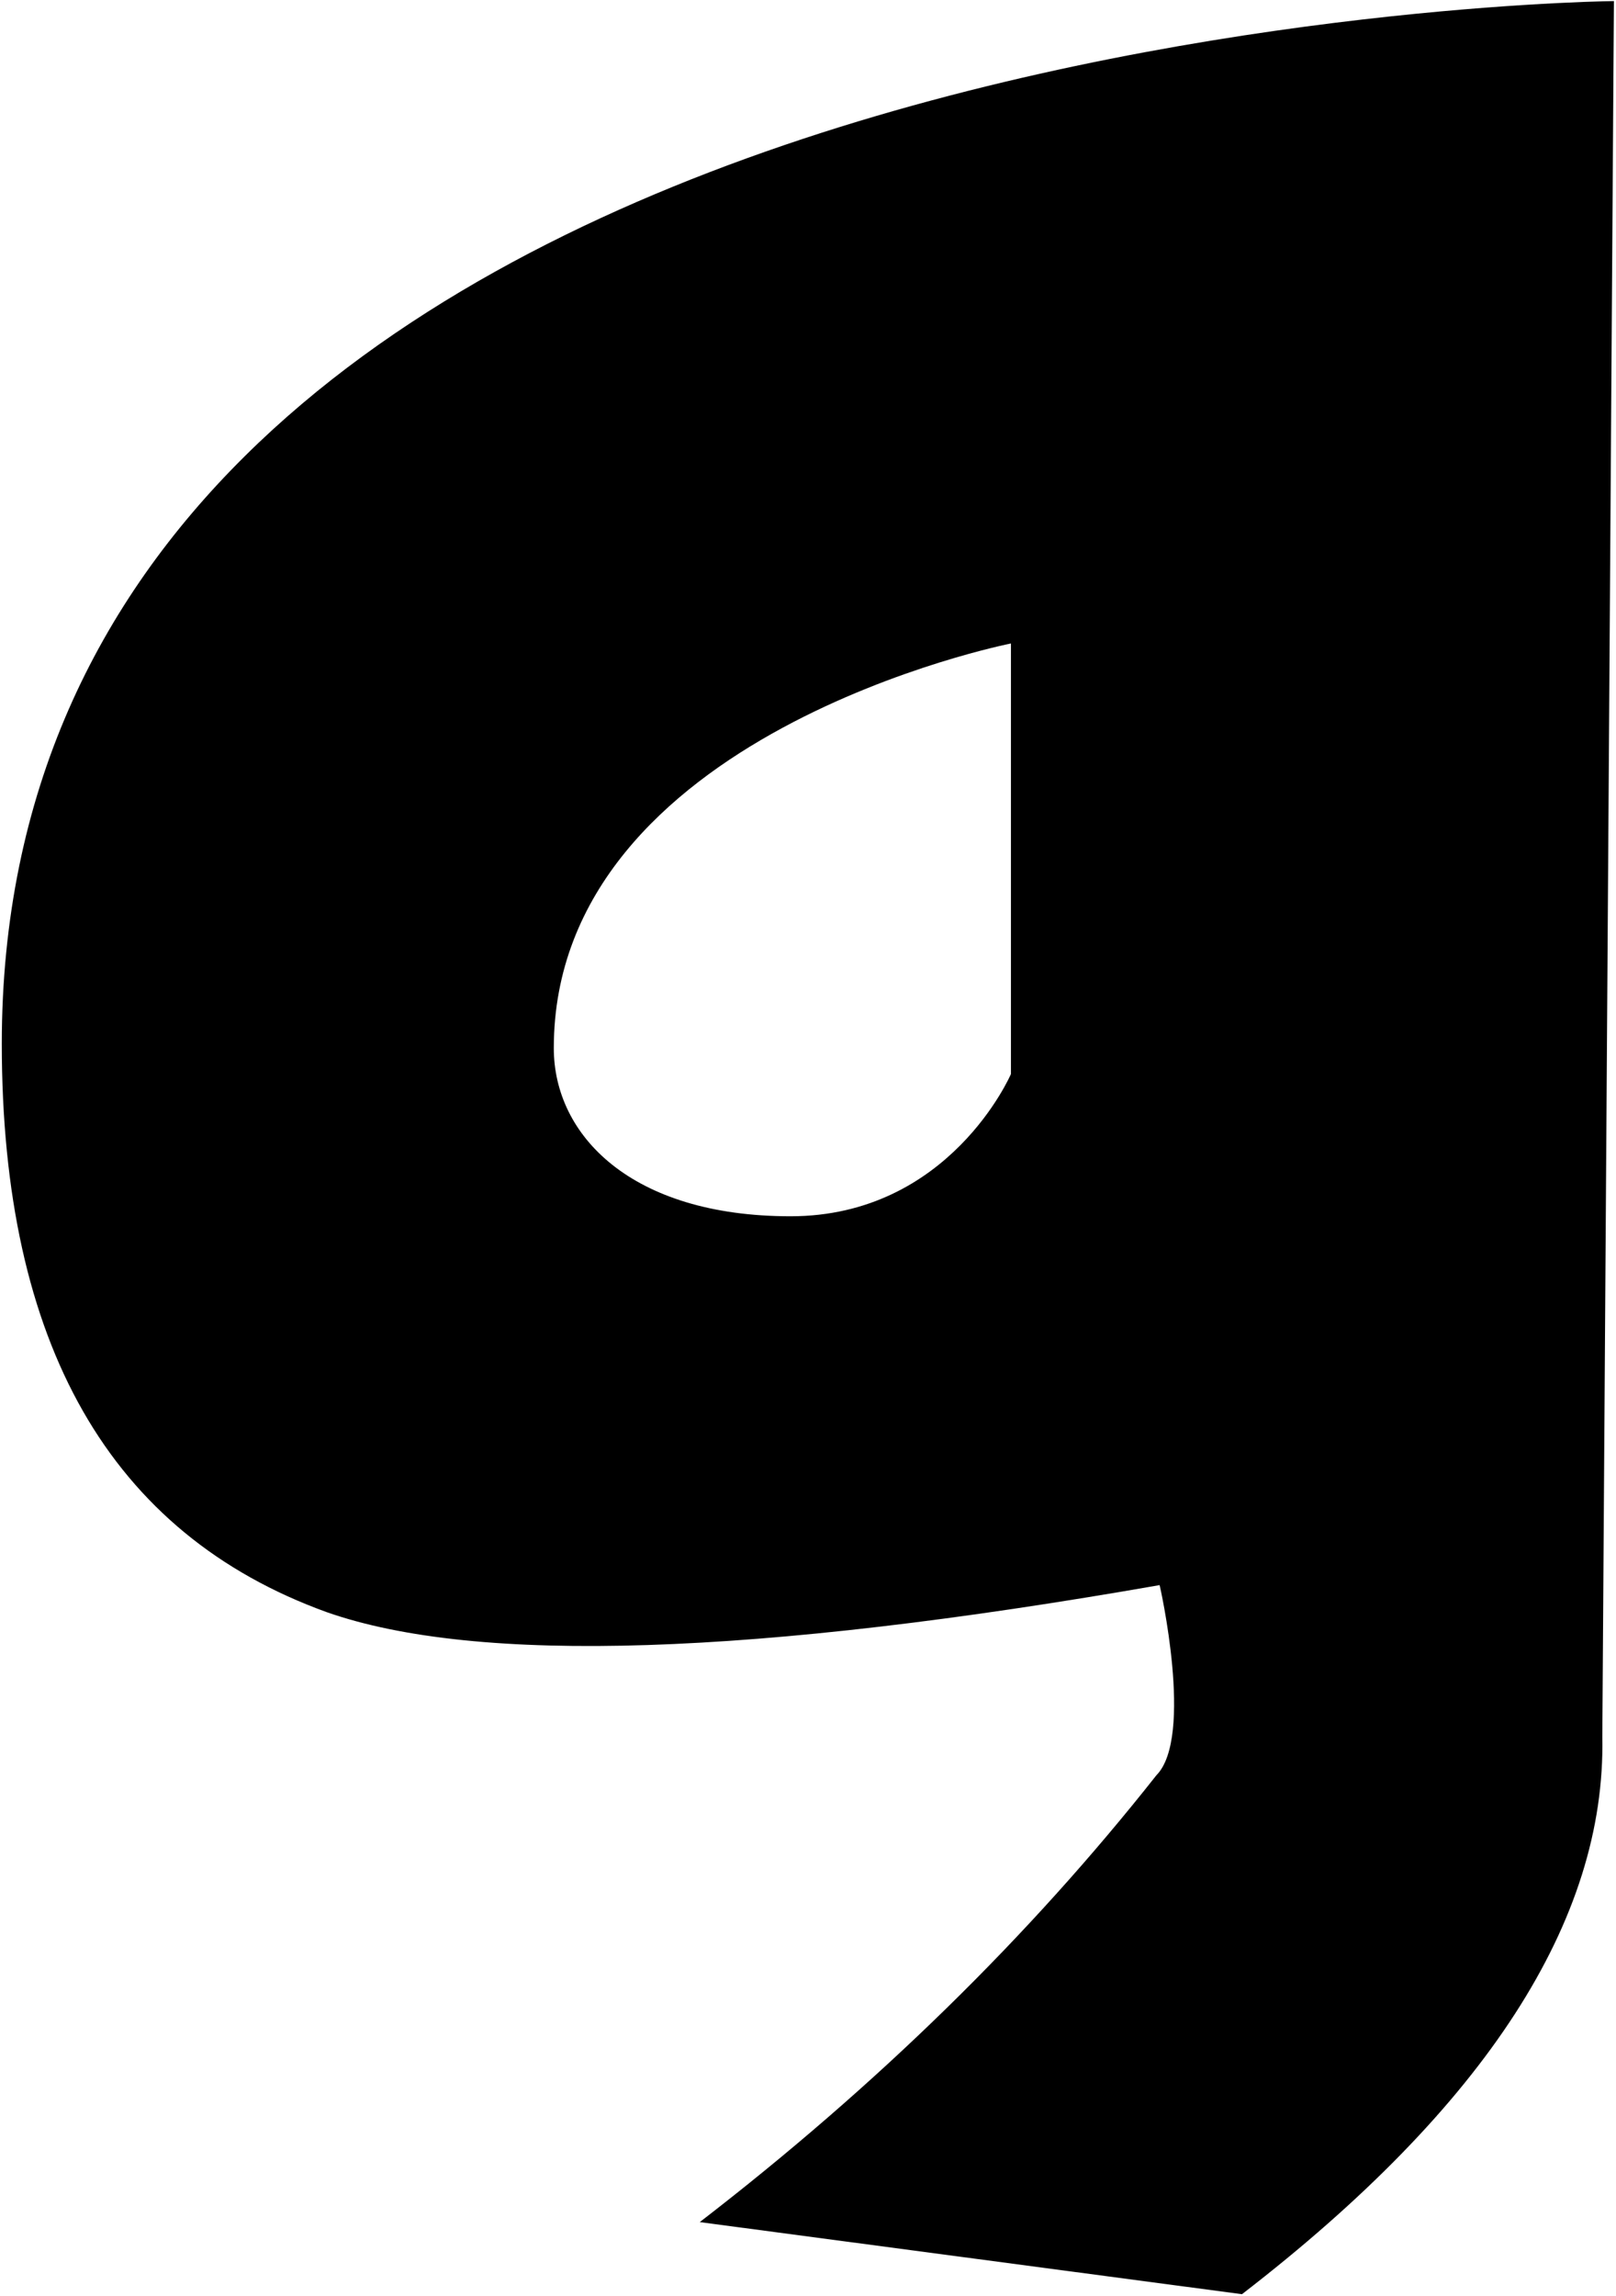 <?xml version="1.0" encoding="UTF-8"?>
<svg width="635px" height="902px" viewBox="0 0 635 902" version="1.1" xmlns="http://www.w3.org/2000/svg" xmlns:xlink="http://www.w3.org/1999/xlink">
  <g id="GrundosCafe" transform="translate(0.706, 0.425)" fill="currentColor" fill-rule="nonzero">
    <path d="M633.478,1.42108547e-14 L628.921,681.914 C630.336,753.996 583.135,826.966 487.318,900.822 C345.321,881.939 274.303,872.498 274.268,872.498 C343.863,818.855 403.682,760.334 453.723,696.935 C468.526,681.914 455.011,622.263 454.963,622.263 C295.899,650.115 186.79,653.653 127.64,632.875 C42.546,602.069 5.68434189e-14,527.637 5.68434189e-14,409.578 C5.68434189e-14,14.164 608.392,0.403 632.728,0.012 L633.478,1.42108547e-14 L633.478,1.42108547e-14 L633.478,1.42108547e-14 Z M396.535,252.361 C396.535,252.361 216.906,287.797 216.906,411.328 C216.906,445.601 247.354,477.372 309.925,477.372 C372.497,477.372 396.535,421.497 396.535,421.497 L396.535,252.361 L396.535,252.361 Z"></path>
  </g>
</svg>
